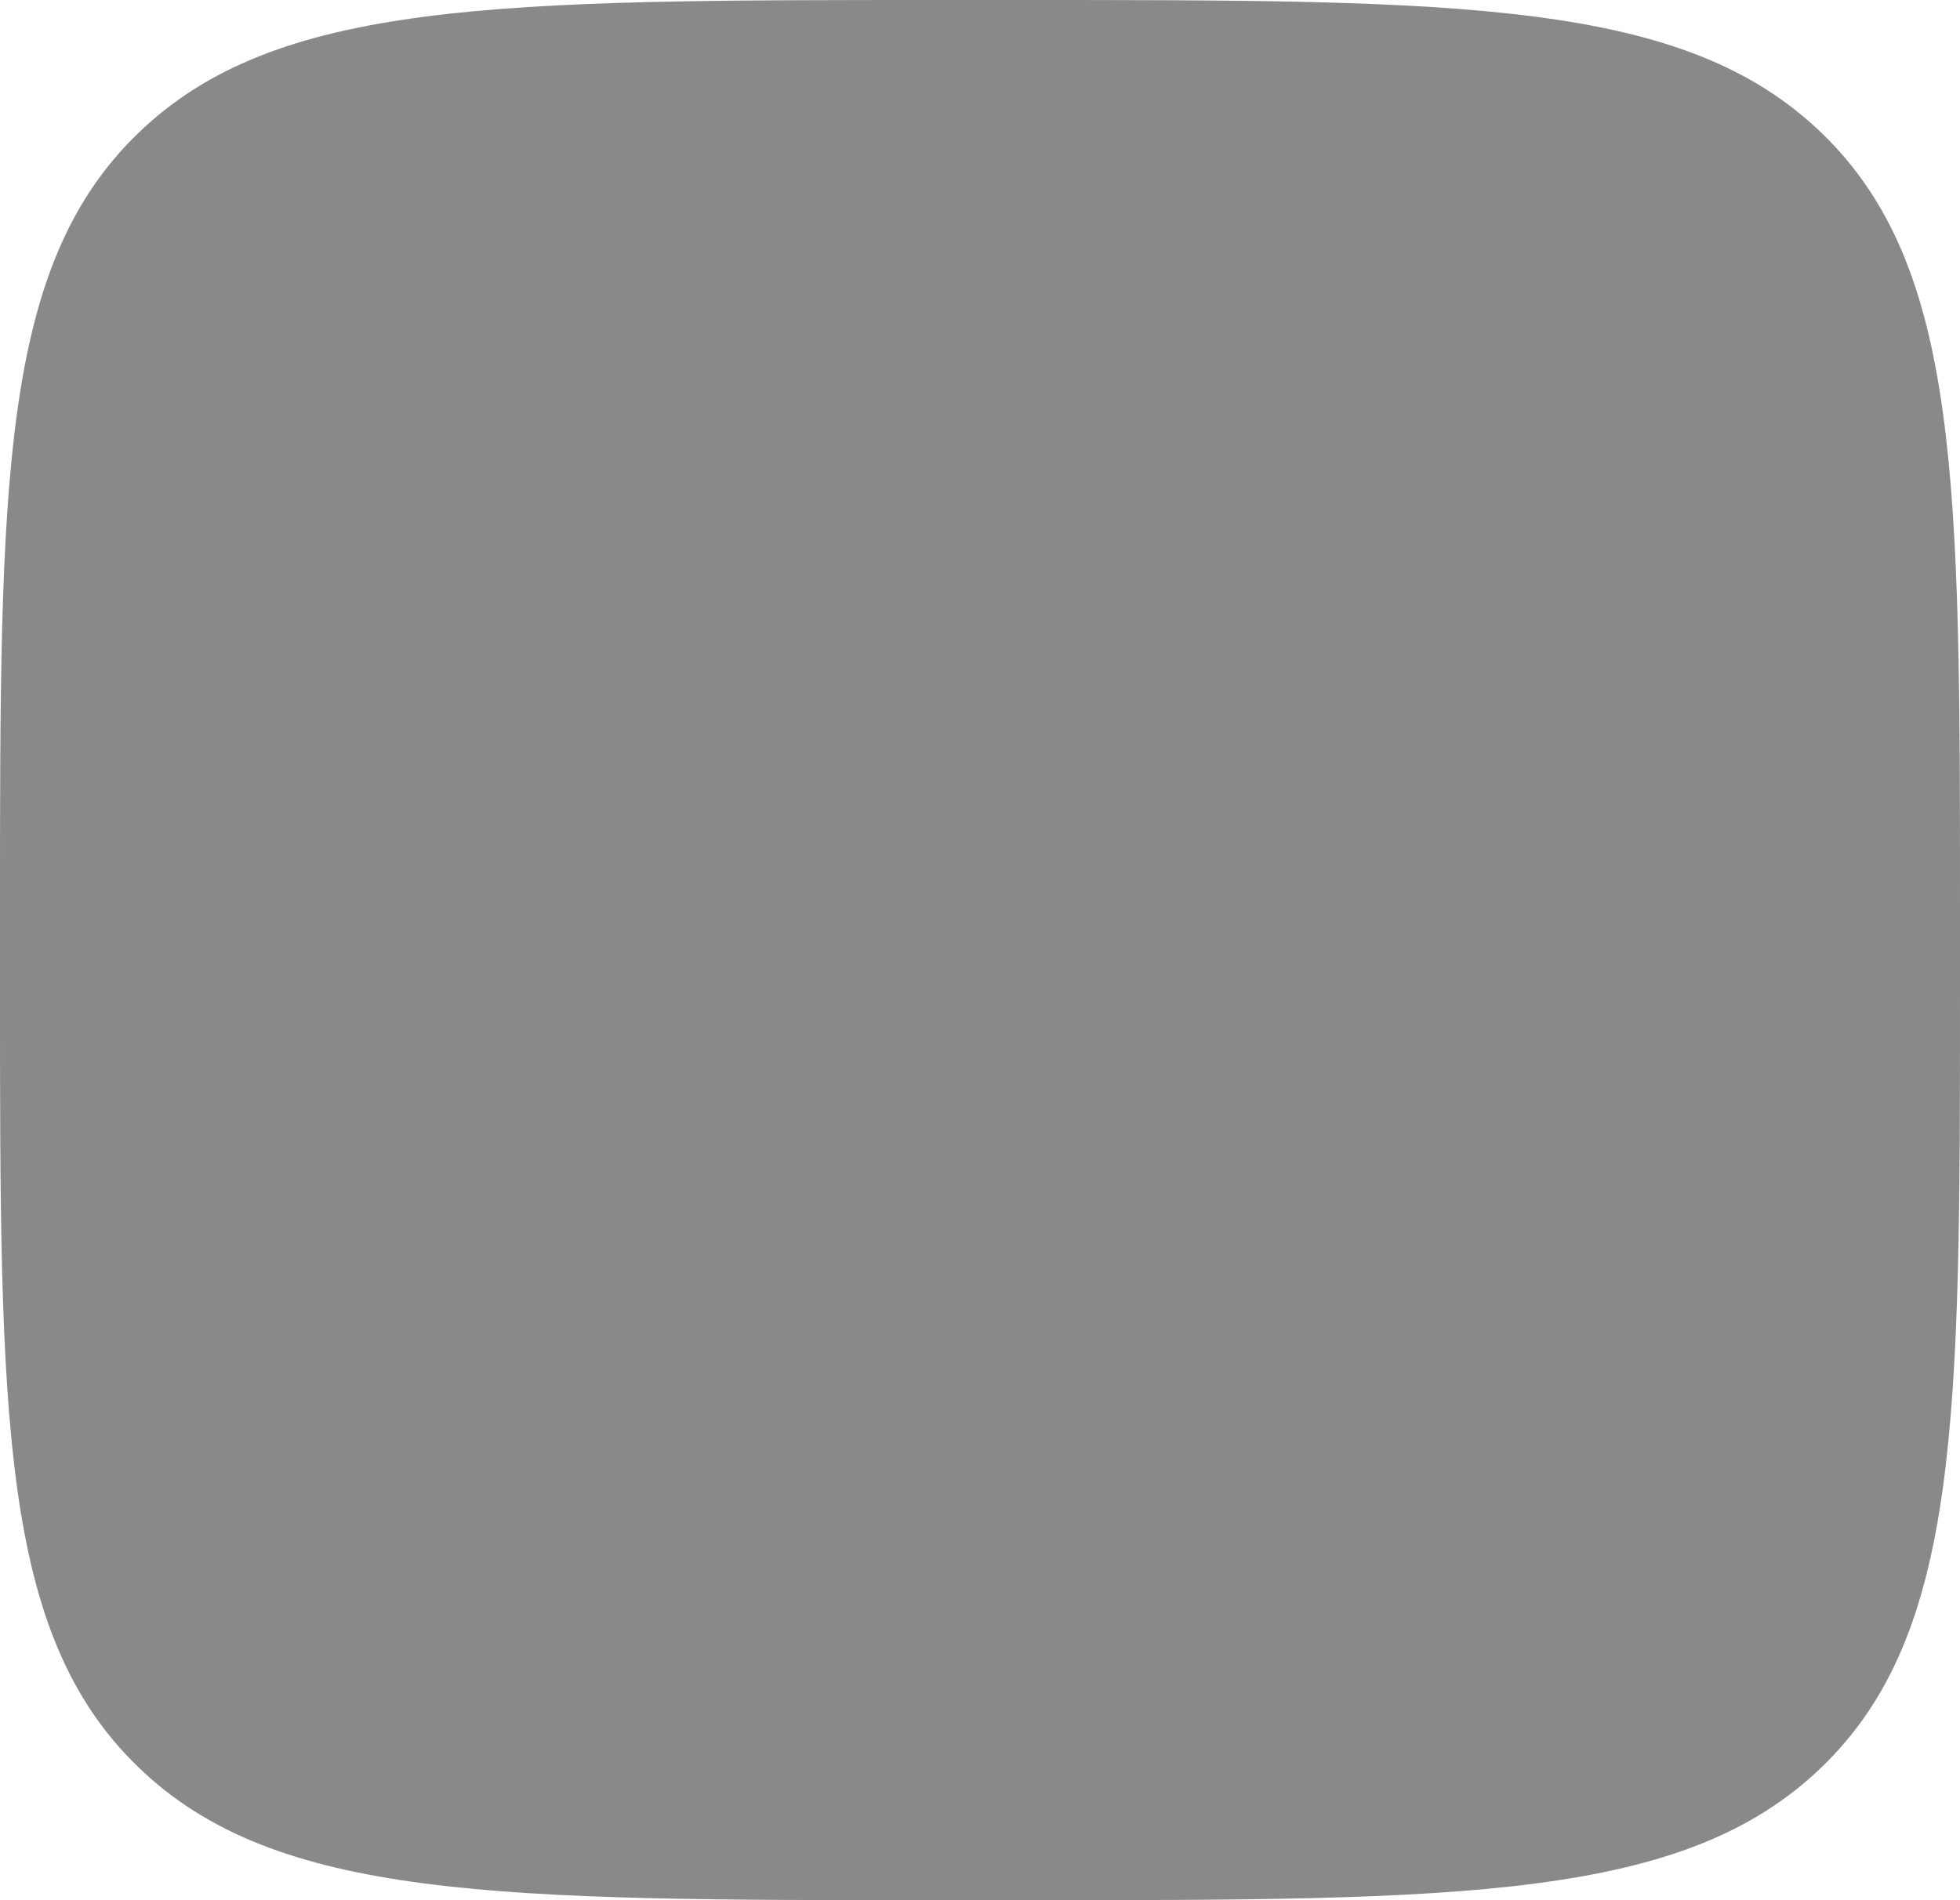 <svg width="33" height="32" viewBox="0 0 33 32" fill="none" xmlns="http://www.w3.org/2000/svg">
<g clip-path="url(#clip0_46_415)">
<path fillRule="evenodd" clipRule="evenodd" d="M2.32 2.249C0 4.499 0 8.119 0 15.36V16.64C0 23.881 0 27.501 2.32 29.751C4.639 32 8.373 32 15.84 32H17.16C24.627 32 28.36 32 30.68 29.751C33 27.501 33 23.881 33 16.64V15.36C33 8.119 33 4.499 30.68 2.249C28.36 0 24.627 0 17.16 0H15.84C8.373 0 4.639 0 2.32 2.249ZM5.569 9.733C5.748 18.053 10.038 23.053 17.559 23.053H17.985V18.293C20.749 18.56 22.839 20.52 23.677 23.053H27.583C26.51 19.267 23.691 17.173 21.931 16.373C23.691 15.387 26.166 12.987 26.757 9.733H23.21C22.44 12.373 20.158 14.773 17.985 15V9.733H14.438V18.96C12.238 18.427 9.46 15.84 9.336 9.733H5.569Z" fill="#898989"/>
</g>
<defs>
<clipPath id="clip0_46_415">
<rect width="33" height="32" fill="white"/>
</clipPath>
</defs>
</svg>
